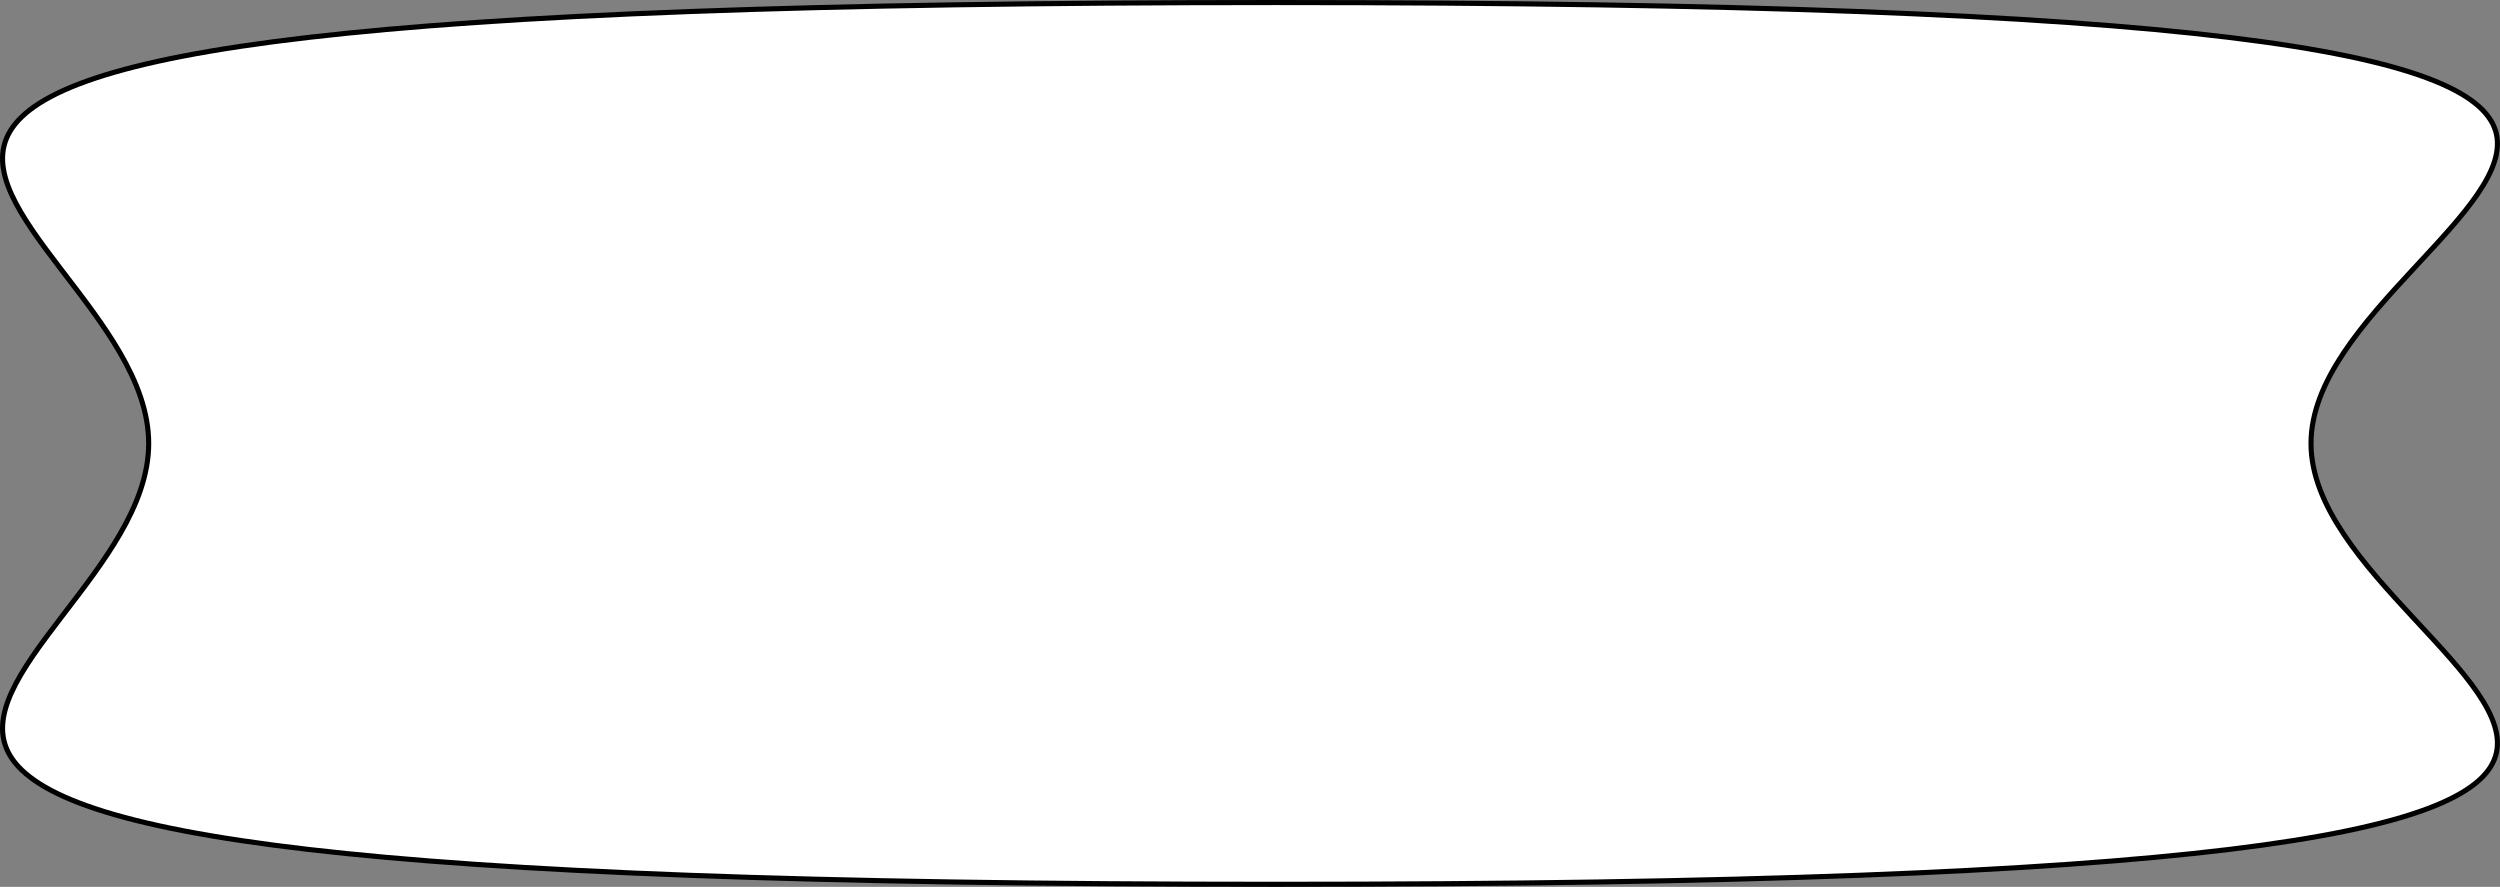 <svg width="981" height="348" viewBox="0 0 981 348" fill="none" xmlns="http://www.w3.org/2000/svg">
<rect x="0" y="0" width="981" height="348" fill="#808080" stroke="none"/>
<path d="M906.837 174C906.837 186.296 912.091 198.221 919.689 209.622C927.29 221.025 937.307 232.007 946.958 242.409C947.596 243.096 948.232 243.782 948.866 244.464C957.849 254.135 966.338 263.274 972.195 271.849C978.486 281.06 981.539 289.334 979.232 296.739C976.924 304.147 969.114 311.119 952.512 317.347C935.954 323.559 910.908 328.934 874.605 333.333C802.012 342.131 684.647 347 500.709 347C316.773 347 197.139 342.131 121.145 333.333C83.144 328.933 56.102 323.557 37.405 317.335C18.672 311.101 8.498 304.077 3.97 296.523C-0.508 289.051 0.402 280.809 4.536 271.698C8.68 262.564 15.973 252.764 23.946 242.336C24.565 241.526 25.188 240.712 25.814 239.895C33.217 230.232 40.998 220.075 47.081 209.568C53.681 198.17 58.343 186.263 58.343 174C58.343 161.737 53.681 149.83 47.081 138.432C40.998 127.925 33.217 117.768 25.814 108.105C25.188 107.288 24.565 106.474 23.946 105.664C15.973 95.236 8.68 85.436 4.536 76.302C0.402 67.191 -0.508 58.949 3.97 51.477C8.498 43.923 18.672 36.899 37.405 30.665C56.102 24.443 83.144 19.067 121.145 14.667C197.139 5.869 316.773 1 500.709 1C684.647 1 802.012 5.869 874.605 14.666C910.908 19.066 935.954 24.441 952.512 30.653C969.114 36.881 976.924 43.853 979.232 51.261C981.539 58.666 978.486 66.94 972.195 76.151C966.338 84.726 957.849 93.865 948.866 103.536C948.232 104.218 947.596 104.903 946.958 105.591C937.307 115.993 927.29 126.975 919.689 138.378C912.091 149.779 906.837 161.704 906.837 174Z" fill="white" stroke="black" stroke-width="2"/>
</svg>
